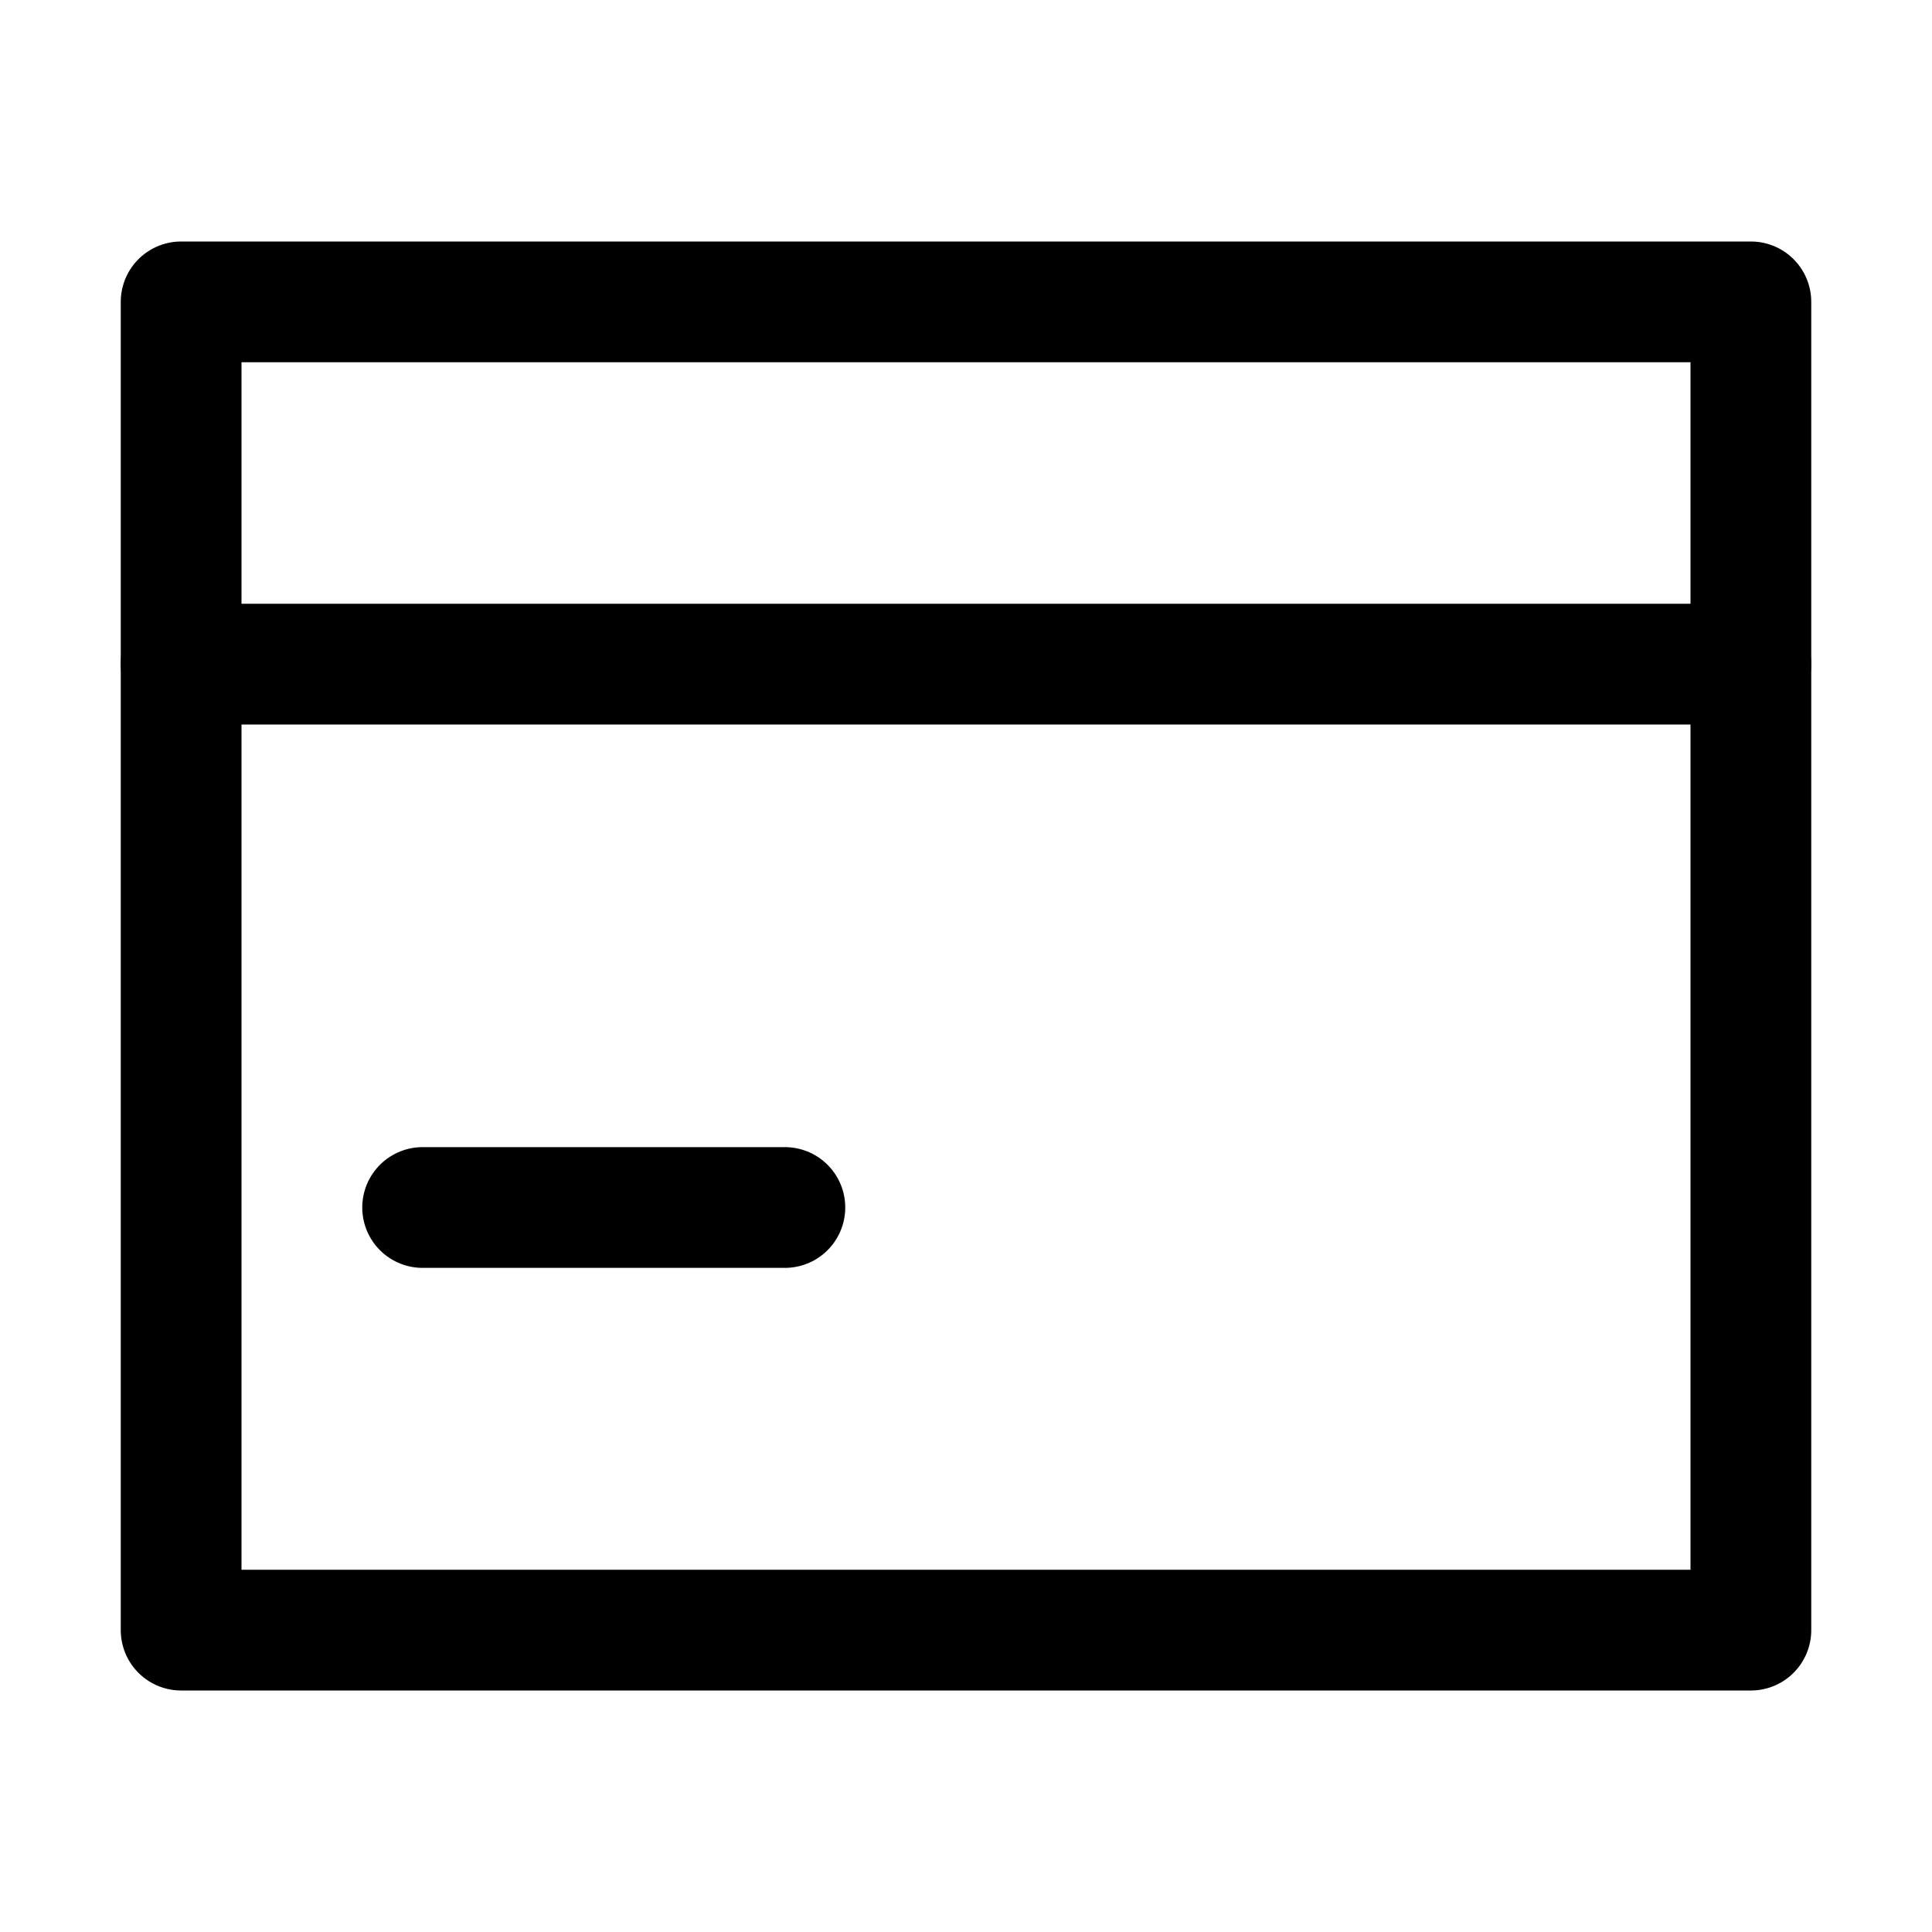 <?xml version="1.0" encoding="UTF-8"?>
<svg width="16px" height="16px" viewBox="0 0 16 16" version="1.1" xmlns="http://www.w3.org/2000/svg" xmlns:xlink="http://www.w3.org/1999/xlink">
    <g id="卡片" stroke="none" stroke-width="1" fill="none" fill-rule="evenodd" stroke-linejoin="round">
        <rect id="方形备份" stroke="currentColor" x="1.5" y="2.5" width="13" height="11"></rect>
        <line x1="1.5" y1="5.5" x2="14.5" y2="5.5" id="直线" stroke="currentColor" stroke-linecap="round"></line>
        <line x1="3.5" y1="10" x2="6.5" y2="10" id="直线" stroke="currentColor" stroke-linecap="round"></line>
    </g>
</svg>